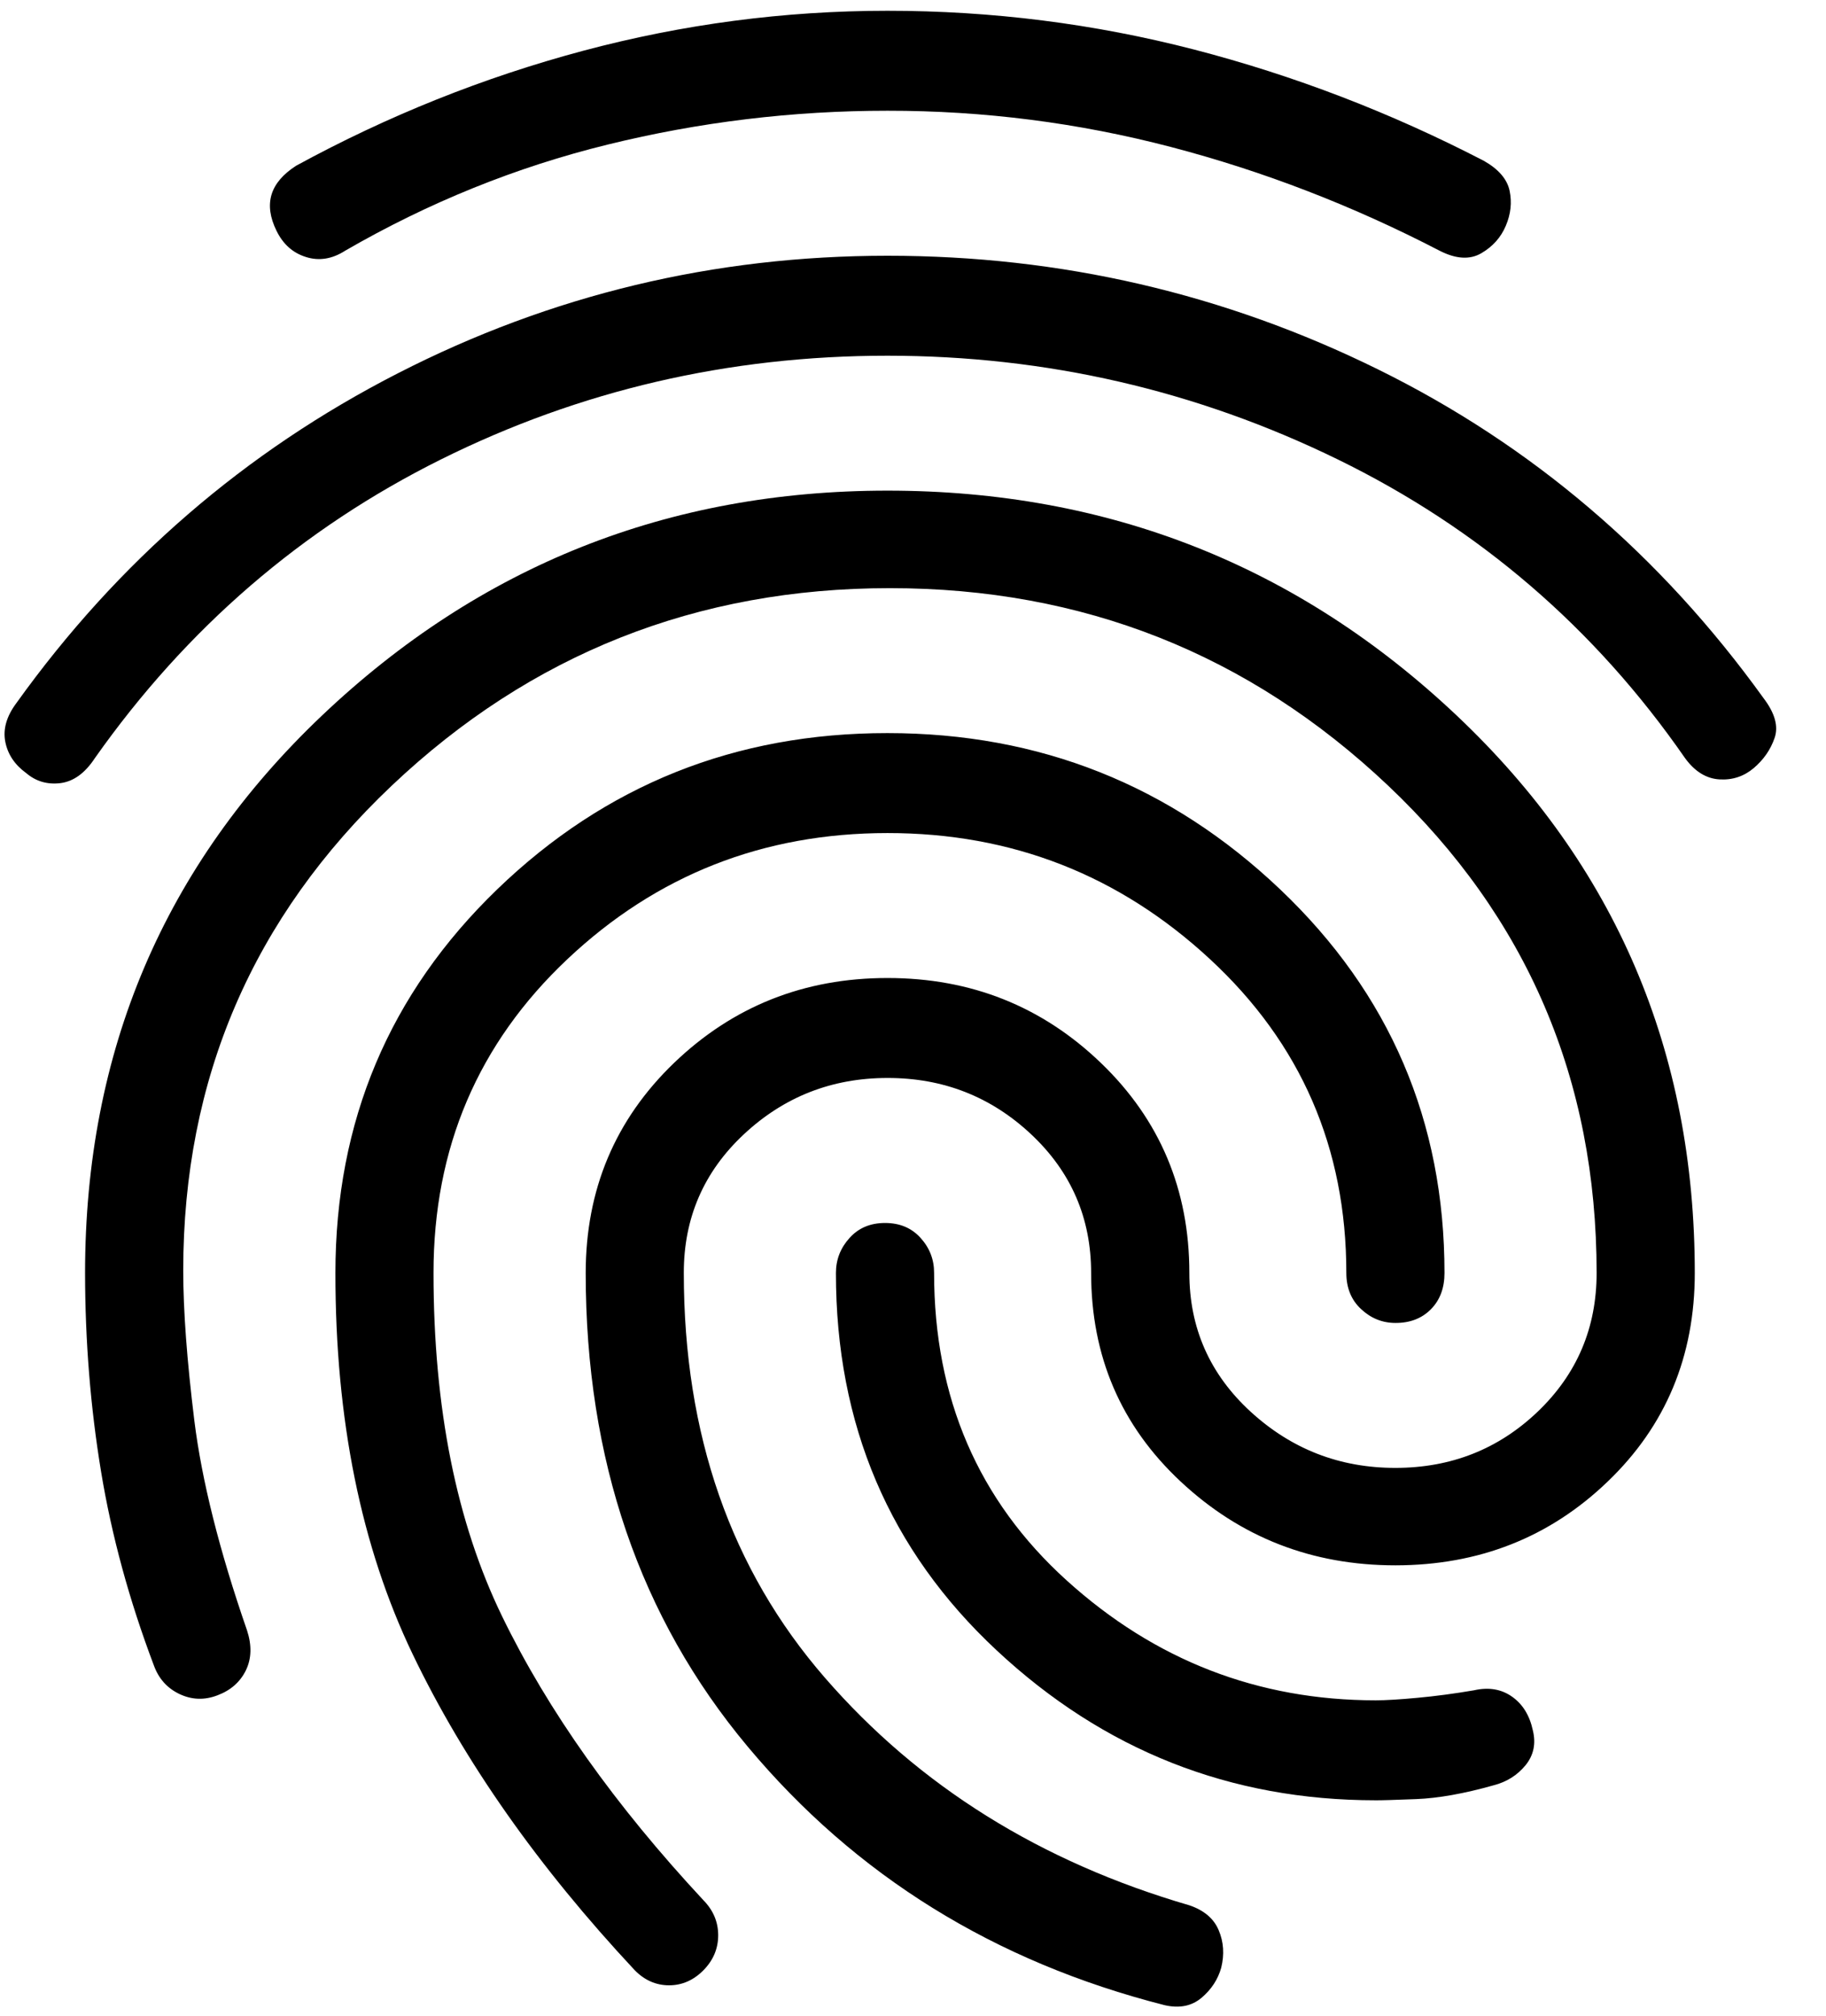 <svg width="29" height="32" viewBox="0 0 29 32" fill="none" xmlns="http://www.w3.org/2000/svg">
<path d="M0.416 12.273C0.234 12.141 0.123 11.975 0.084 11.776C0.045 11.577 0.103 11.372 0.26 11.162C1.871 8.914 3.891 7.168 6.321 5.925C8.75 4.681 11.342 4.06 14.095 4.06C16.849 4.06 19.447 4.662 21.889 5.866C24.331 7.07 26.37 8.809 28.007 11.082C28.189 11.321 28.248 11.532 28.183 11.717C28.119 11.903 28.008 12.061 27.852 12.194C27.695 12.326 27.514 12.386 27.306 12.373C27.098 12.36 26.916 12.248 26.761 12.035C25.331 9.972 23.493 8.391 21.247 7.294C19 6.197 16.616 5.648 14.095 5.647C11.575 5.647 9.21 6.196 7.002 7.294C4.794 8.392 2.962 9.973 1.507 12.035C1.351 12.273 1.169 12.405 0.962 12.432C0.753 12.458 0.571 12.405 0.416 12.273ZM18.498 31.833C15.796 31.146 13.588 29.777 11.874 27.727C10.159 25.676 9.302 23.169 9.302 20.209C9.302 18.886 9.769 17.775 10.704 16.875C11.64 15.976 12.77 15.526 14.095 15.526C15.42 15.526 16.55 15.976 17.485 16.875C18.421 17.775 18.889 18.886 18.889 20.209C18.889 21.081 19.213 21.816 19.863 22.412C20.512 23.006 21.278 23.304 22.162 23.303C23.045 23.303 23.798 23.006 24.422 22.41C25.045 21.814 25.357 21.08 25.357 20.209C25.357 17.14 24.253 14.561 22.045 12.471C19.836 10.382 17.199 9.337 14.133 9.337C11.068 9.337 8.431 10.382 6.223 12.471C4.015 14.561 2.91 17.126 2.91 20.169C2.91 20.804 2.969 21.597 3.086 22.549C3.204 23.501 3.483 24.613 3.923 25.882C4.001 26.12 3.995 26.332 3.905 26.517C3.814 26.702 3.665 26.834 3.455 26.913C3.248 26.993 3.047 26.986 2.85 26.893C2.655 26.8 2.519 26.648 2.443 26.437C2.053 25.406 1.773 24.38 1.605 23.362C1.437 22.343 1.352 21.292 1.351 20.209C1.351 16.691 2.605 13.741 5.113 11.36C7.621 8.98 10.614 7.789 14.095 7.789C17.602 7.789 20.616 8.98 23.136 11.36C25.656 13.741 26.916 16.691 26.916 20.209C26.916 21.53 26.456 22.635 25.533 23.52C24.612 24.406 23.488 24.849 22.162 24.85C20.837 24.85 19.7 24.407 18.751 23.52C17.802 22.634 17.329 21.53 17.329 20.209C17.329 19.335 17.011 18.602 16.375 18.006C15.739 17.41 14.979 17.112 14.095 17.113C13.211 17.113 12.451 17.412 11.814 18.007C11.177 18.602 10.859 19.336 10.86 20.209C10.86 22.774 11.607 24.916 13.102 26.636C14.596 28.355 16.525 29.559 18.889 30.247C19.122 30.326 19.278 30.458 19.355 30.643C19.434 30.828 19.447 31.027 19.395 31.238C19.343 31.423 19.239 31.583 19.083 31.715C18.927 31.847 18.732 31.886 18.498 31.833ZM5.482 3.98C5.275 4.113 5.066 4.146 4.859 4.08C4.65 4.015 4.495 3.876 4.391 3.663C4.287 3.451 4.261 3.26 4.313 3.088C4.365 2.917 4.495 2.765 4.703 2.631C6.157 1.838 7.678 1.229 9.262 0.806C10.848 0.383 12.458 0.171 14.095 0.171C15.757 0.171 17.381 0.377 18.966 0.787C20.551 1.198 22.084 1.786 23.564 2.552C23.798 2.684 23.936 2.843 23.975 3.028C24.014 3.213 23.994 3.398 23.915 3.584C23.837 3.769 23.708 3.914 23.526 4.02C23.344 4.126 23.123 4.113 22.863 3.98C21.486 3.266 20.063 2.717 18.595 2.333C17.126 1.949 15.626 1.757 14.095 1.758C12.588 1.758 11.107 1.937 9.652 2.295C8.197 2.652 6.807 3.214 5.482 3.98ZM10.081 31.278C8.548 29.638 7.372 27.965 6.553 26.259C5.734 24.551 5.326 22.535 5.327 20.209C5.327 17.801 6.184 15.771 7.898 14.117C9.613 12.463 11.678 11.637 14.095 11.638C16.511 11.638 18.59 12.465 20.331 14.119C22.071 15.772 22.941 17.802 22.941 20.209C22.941 20.446 22.87 20.638 22.726 20.784C22.582 20.93 22.394 21.003 22.162 21.002C21.954 21.002 21.772 20.928 21.616 20.782C21.46 20.637 21.382 20.445 21.382 20.209C21.382 18.225 20.661 16.564 19.218 15.228C17.776 13.892 16.069 13.224 14.095 13.225C12.12 13.225 10.425 13.893 9.008 15.23C7.592 16.566 6.884 18.226 6.885 20.209C6.885 22.351 7.249 24.169 7.977 25.665C8.704 27.16 9.769 28.66 11.172 30.167C11.328 30.326 11.406 30.512 11.406 30.723C11.406 30.934 11.328 31.12 11.172 31.278C11.016 31.436 10.834 31.517 10.626 31.517C10.418 31.517 10.236 31.436 10.081 31.278ZM21.85 28.58C19.537 28.58 17.53 27.787 15.829 26.2C14.126 24.613 13.275 22.616 13.276 20.209C13.276 19.997 13.348 19.812 13.492 19.653C13.635 19.494 13.823 19.415 14.056 19.415C14.29 19.415 14.478 19.494 14.621 19.653C14.765 19.812 14.836 19.997 14.835 20.209C14.835 22.192 15.537 23.819 16.94 25.089C18.342 26.358 19.98 26.993 21.85 26.993C22.006 26.993 22.227 26.98 22.513 26.953C22.799 26.927 23.097 26.887 23.409 26.834C23.643 26.781 23.844 26.815 24.014 26.935C24.183 27.054 24.293 27.232 24.344 27.469C24.396 27.681 24.357 27.866 24.227 28.025C24.097 28.183 23.928 28.289 23.721 28.342C23.253 28.474 22.844 28.547 22.494 28.561C22.143 28.575 21.929 28.581 21.85 28.58Z" fill="black"/>
</svg>
